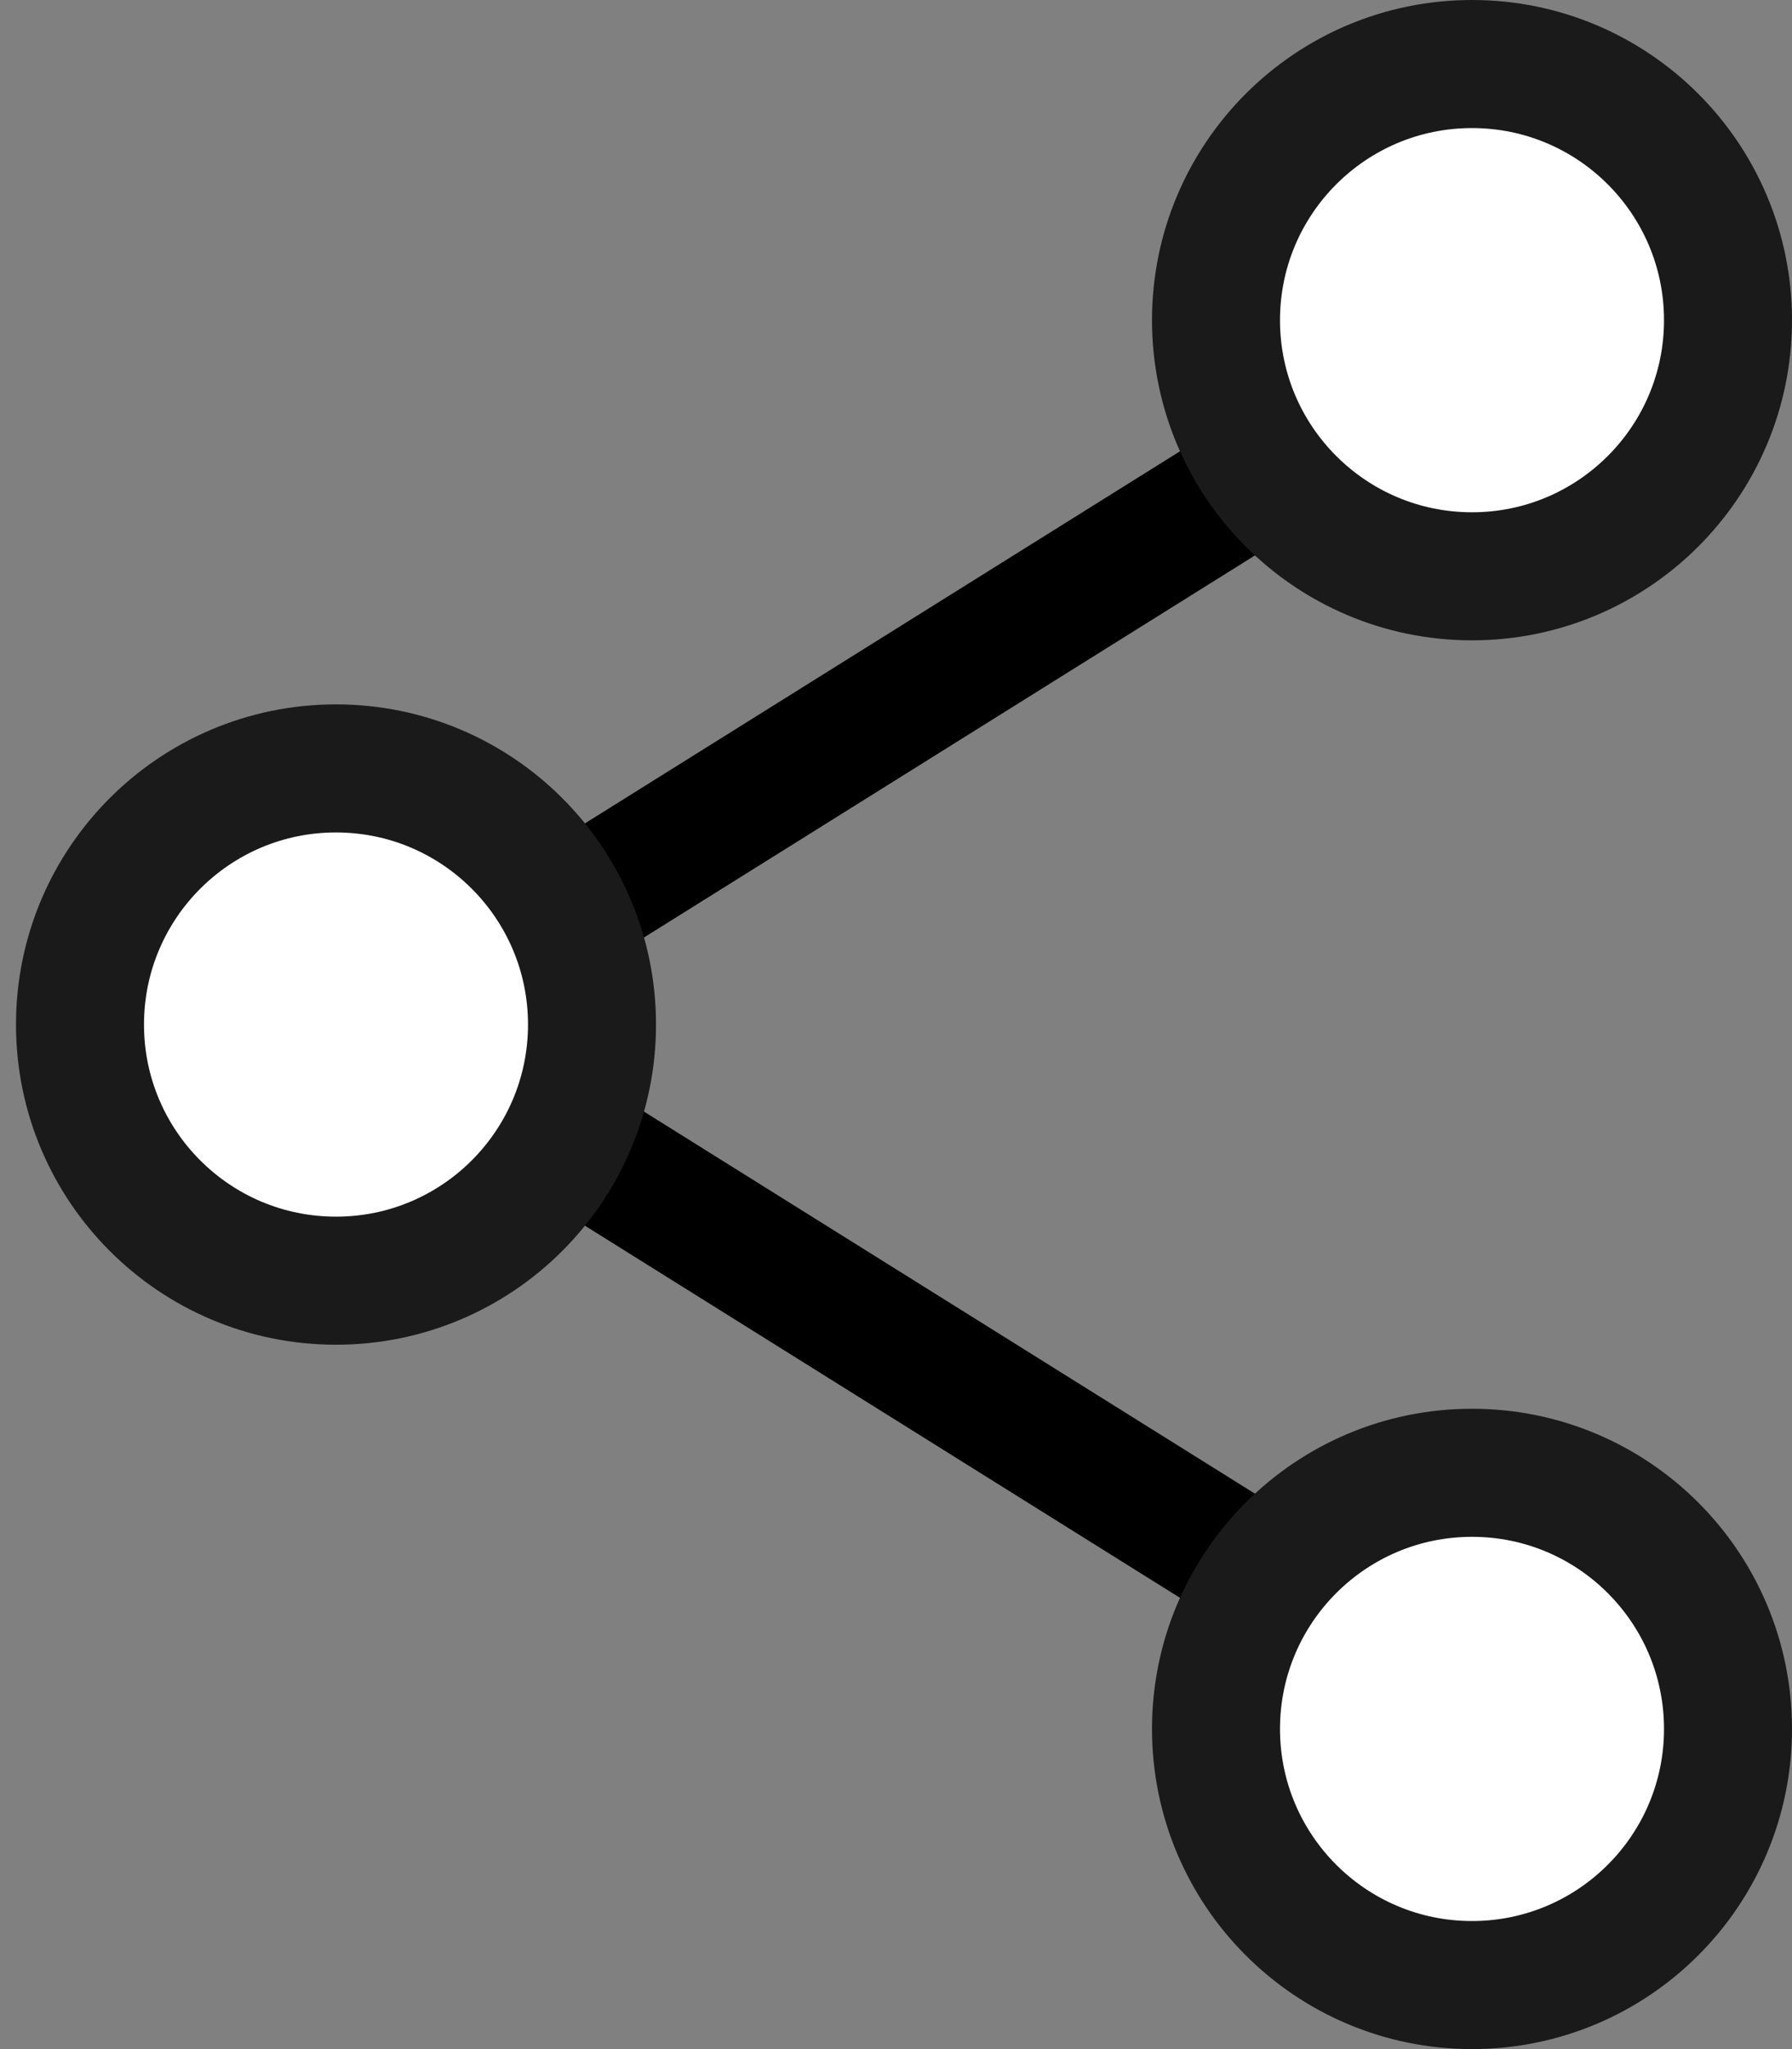 <svg width="14" height="16" viewBox="0 0 14 16" fill="none" xmlns="http://www.w3.org/2000/svg">
<rect x="0" y="0" width="14" height="16" fill="#808080" stroke="none"/>
<path d="M11 3L3 8L11 13" stroke="black"/>
<circle cx="2.625" cy="8" r="2" fill="white" stroke="#1A1A1A"/>
<circle cx="11.5" cy="2.5" r="2" fill="white" stroke="#1A1A1A"/>
<circle cx="11.5" cy="13.5" r="2" fill="white" stroke="#1A1A1A"/>
</svg>
